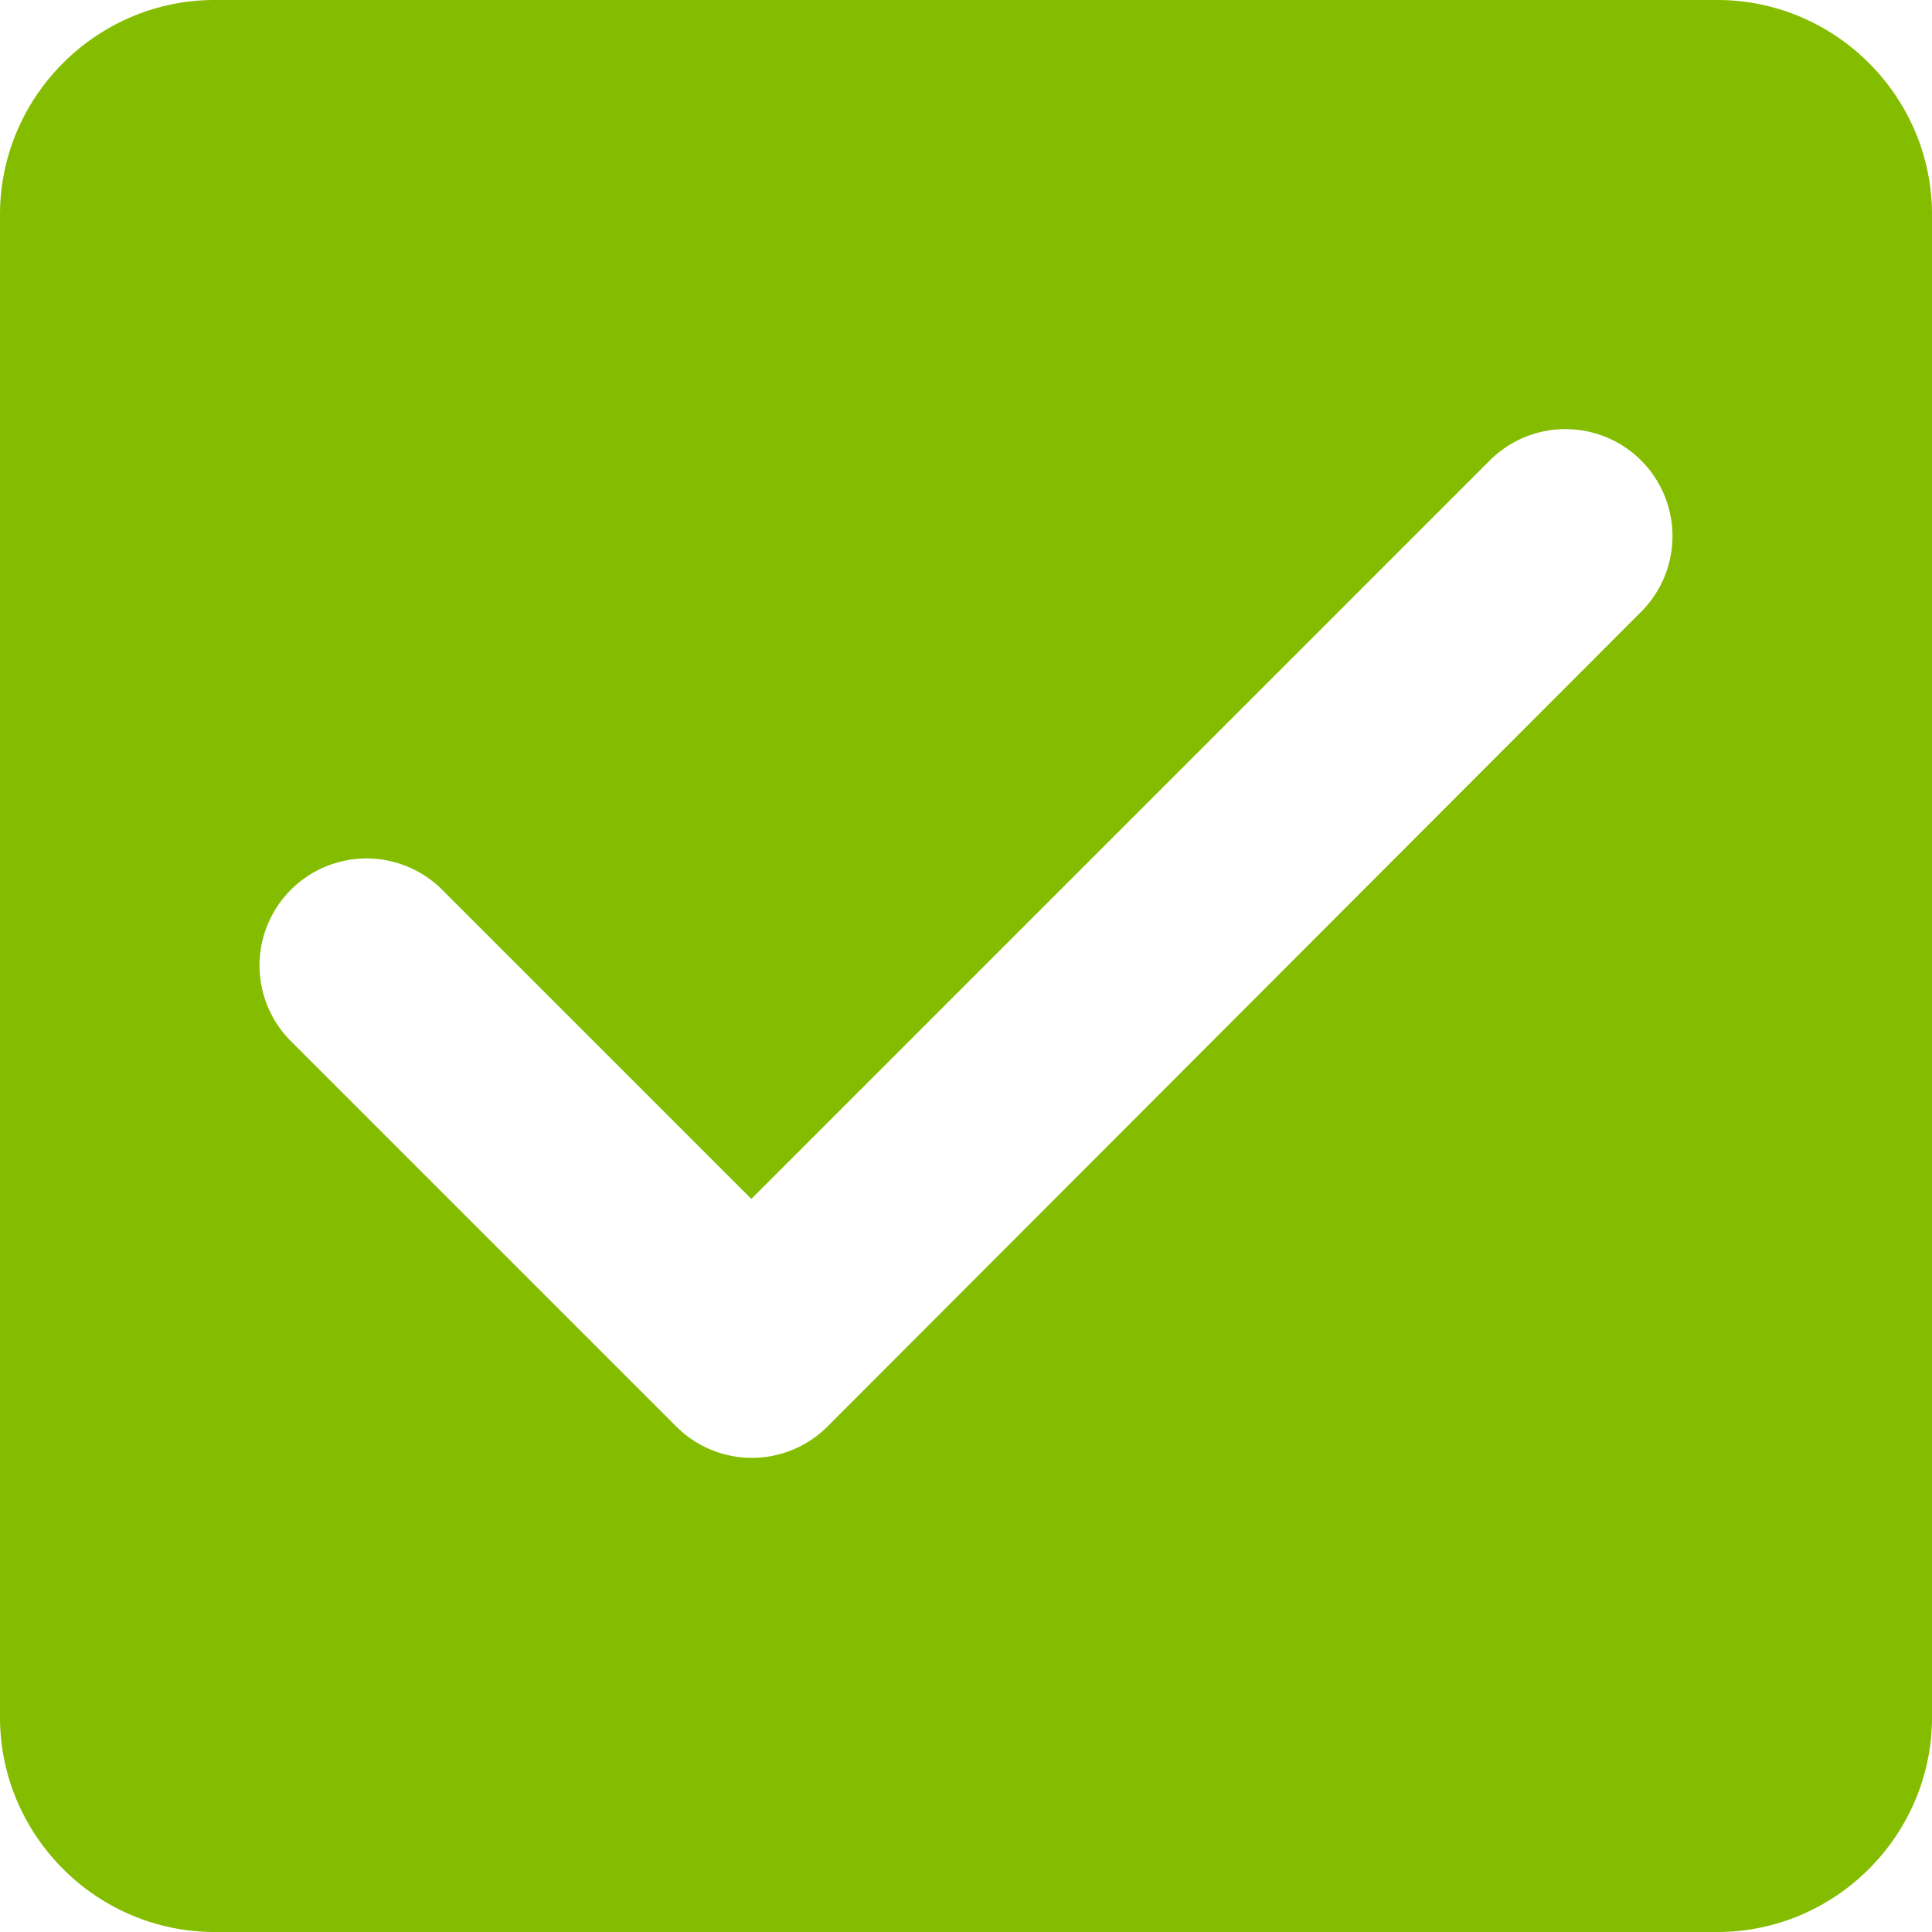 <svg width="18" height="18" fill="none" xmlns="http://www.w3.org/2000/svg"><path d="M16 0H2C.9 0 0 .9 0 2v14c0 1.1.9 2 2 2h14c1.1 0 2-.9 2-2V2c0-1.1-.9-2-2-2zM7.71 13.29a.996.996 0 01-1.41 0L2.71 9.7a.996.996 0 111.41-1.41L7 11.17l6.88-6.88a.996.996 0 111.41 1.41l-7.58 7.59z" fill="#84BD00"/></svg>